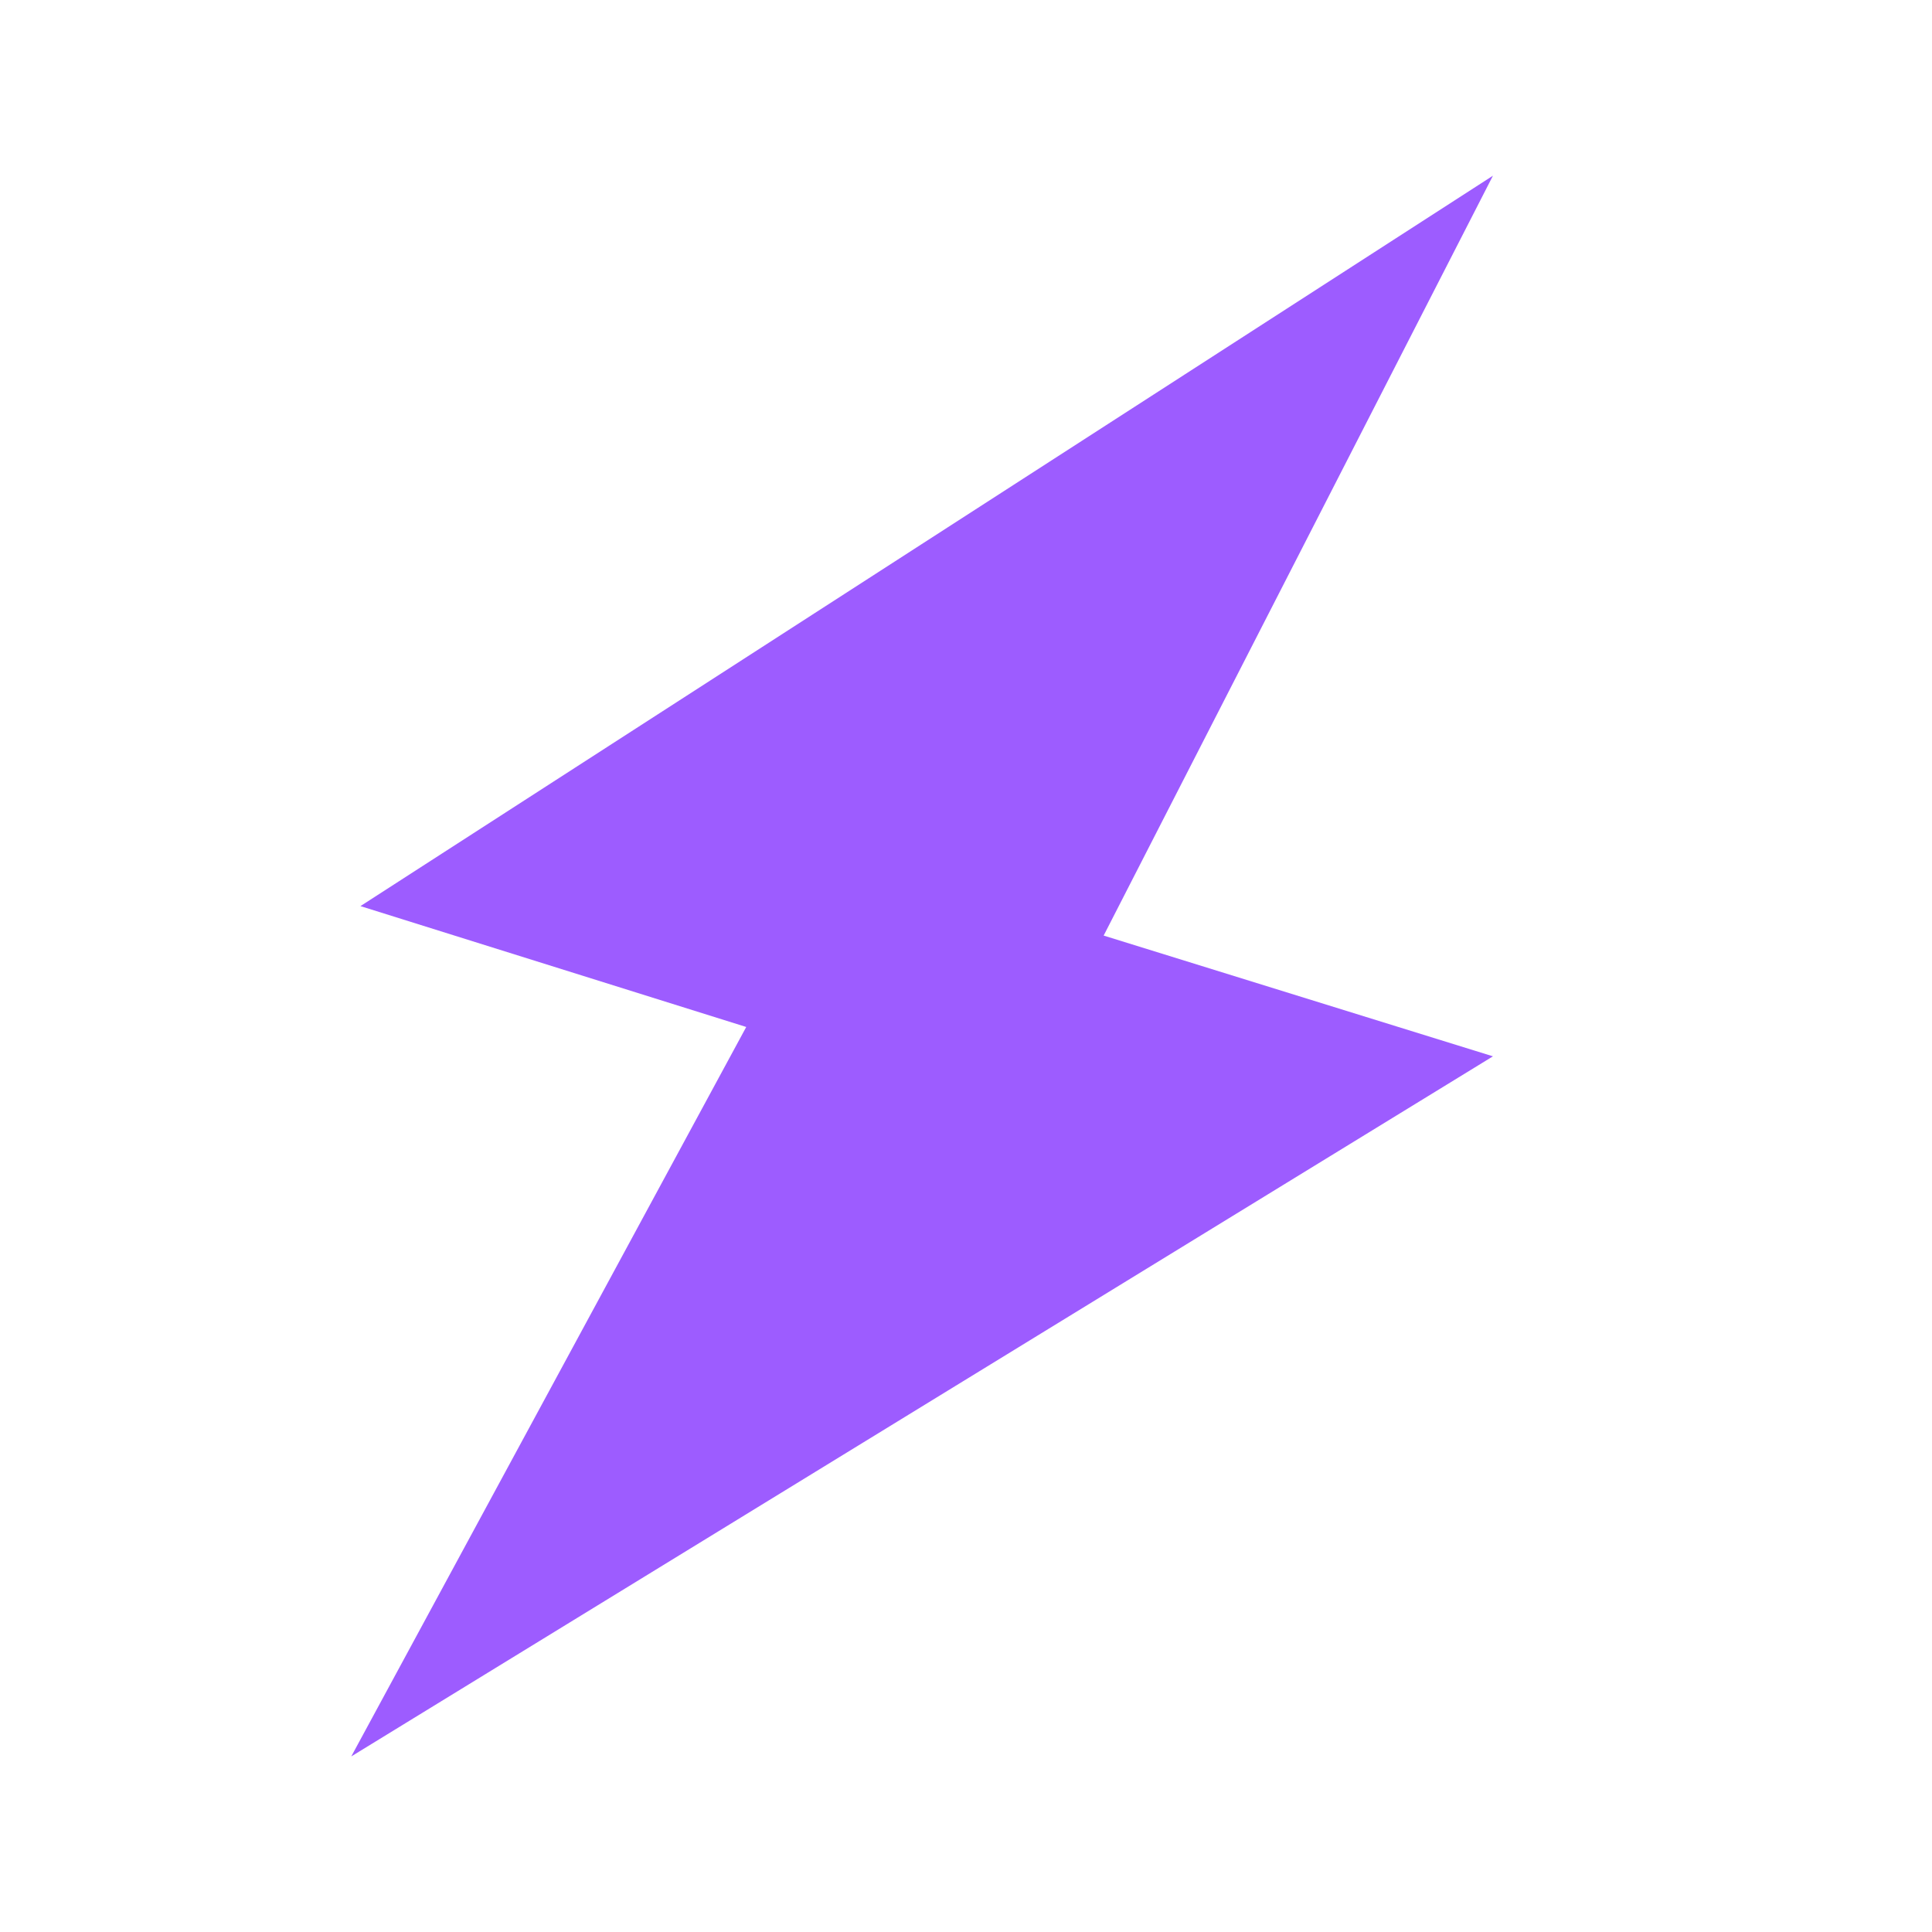 <svg width="16" height="16" viewBox="0 0 16 16" fill="none" xmlns="http://www.w3.org/2000/svg">
<path d="M12.364 1.455L2.985 7.504L6.18 8.505L2.909 14.546L12.364 8.748L9.14 7.748L12.364 1.455Z" fill="#9D5CFF"/>
</svg>

